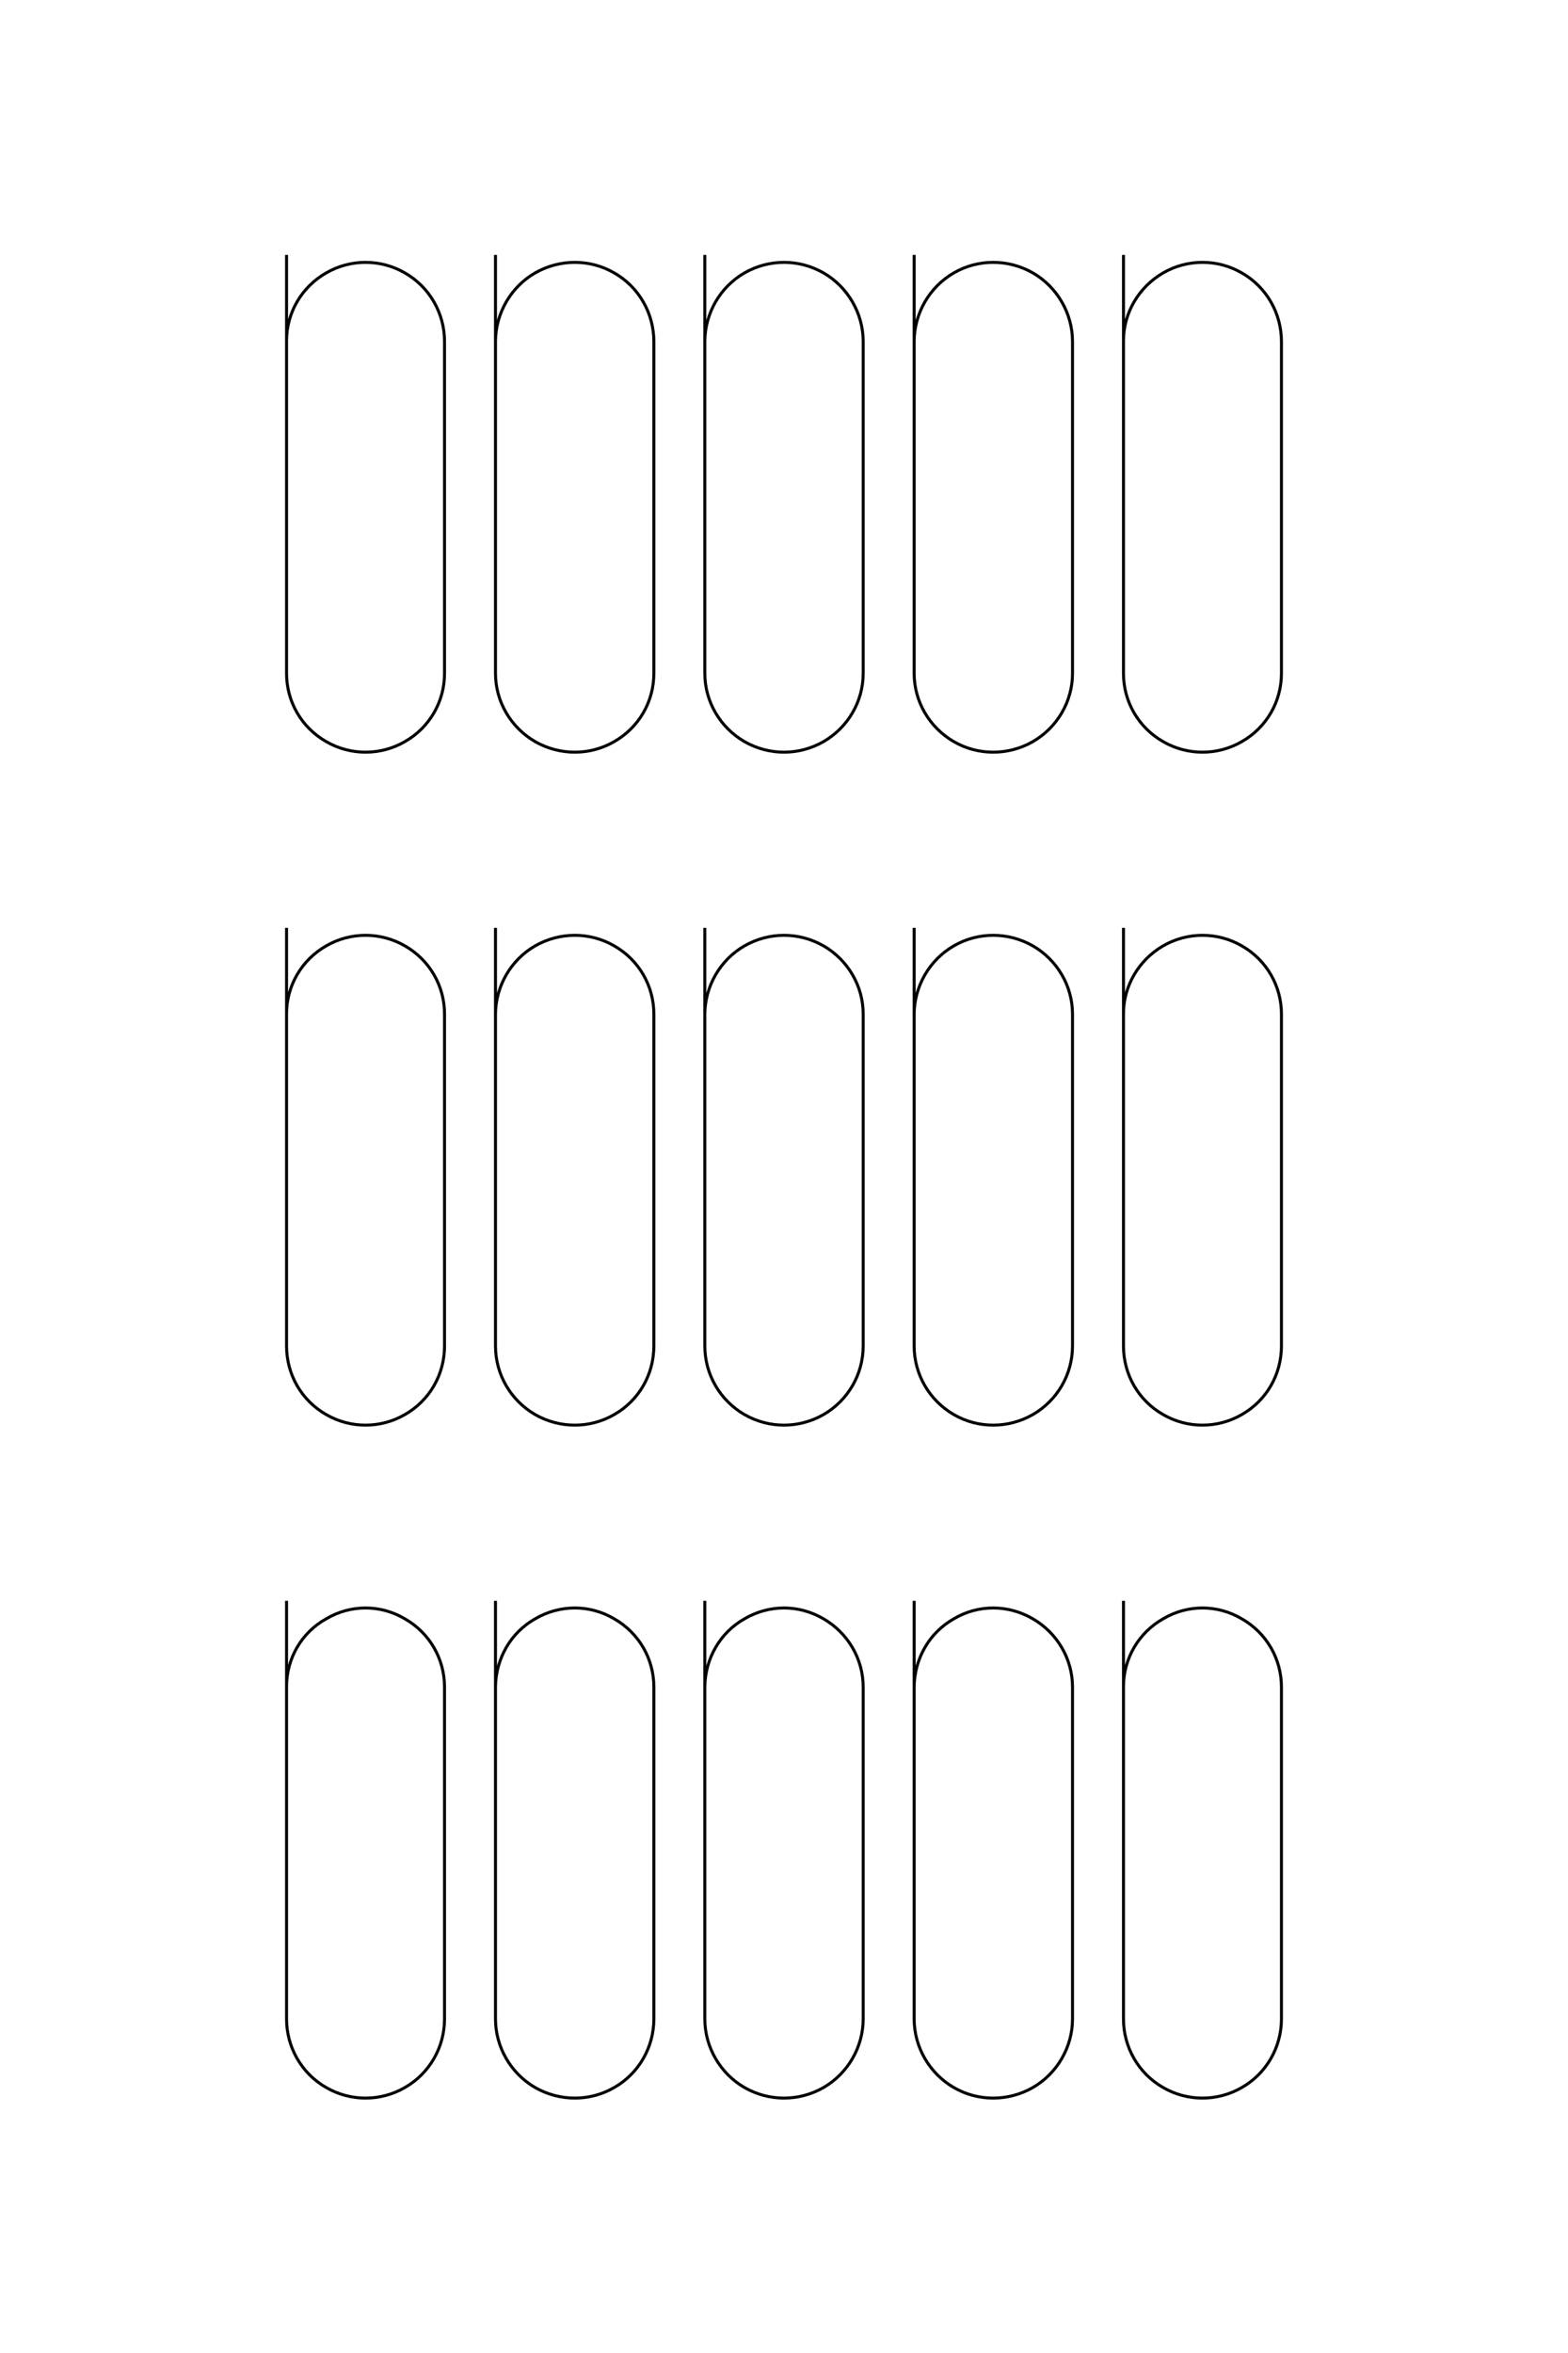<?xml version="1.0" encoding="UTF-8"?>
<!DOCTYPE svg PUBLIC "-//W3C//DTD SVG 1.1//EN" "http://www.w3.org/Graphics/SVG/1.1/DTD/svg11.dtd">
<!-- Creator: CorelDRAW X8 -->
<svg xmlns="http://www.w3.org/2000/svg" xml:space="preserve" width="40mm" height="60mm" version="1.1" style="shape-rendering:geometricPrecision; text-rendering:geometricPrecision; image-rendering:optimizeQuality; fill-rule:evenodd; clip-rule:evenodd"
viewBox="0 0 4000 6000"
 xmlns:xlink="http://www.w3.org/1999/xlink">
 <defs>
  <style type="text/css">
   <![CDATA[
    .str0 {stroke:black;stroke-width:7.62;stroke-linejoin:bevel}
    .fil0 {fill:none}
   ]]>
  </style>
 </defs>
 <g id="图层_x0020_1">
  <path class="fil0 str0" d="M2866 650l0 234 0 833c0,72 38,138 101,174 62,36 139,36 201,0 63,-36 101,-102 101,-174l0 -846c0,-72 -38,-139 -101,-175 -62,-36 -139,-36 -201,0 -62,36 -101,102 -101,173 0,1 0,11 0,11m0 1486l0 234 0 832c0,73 38,139 101,175 62,36 139,36 201,0 63,-36 101,-102 101,-175l0 -846c0,-72 -38,-138 -101,-174 -62,-36 -139,-36 -201,0 -62,36 -101,102 -101,173 0,1 0,11 0,11m0 1486l0 234 0 832c0,72 38,139 101,175 62,36 139,36 201,0 63,-36 101,-103 101,-175l0 -846c0,-72 -38,-138 -101,-174 -62,-37 -139,-37 -201,0 -62,35 -101,101 -101,173 0,0 0,11 0,11m-534 -3662l0 234 0 833c0,72 39,138 101,174 62,36 139,36 202,0 62,-36 101,-102 101,-174l0 -846c0,-72 -39,-139 -101,-175 -63,-36 -140,-36 -202,0 -62,36 -100,102 -101,173 0,1 0,11 0,11m-534 -230l0 234 0 833c0,72 39,138 101,174 63,36 139,36 202,0 62,-36 101,-102 101,-174l0 -846c0,-72 -39,-139 -101,-175 -63,-36 -139,-36 -202,0 -62,36 -100,102 -101,173 0,1 0,11 0,11m-534 -230l0 234 0 833c0,72 39,138 101,174 63,36 140,36 202,0 63,-36 101,-102 101,-174l0 -846c0,-72 -38,-139 -101,-175 -62,-36 -139,-36 -202,0 -62,36 -100,102 -101,173 0,1 0,11 0,11m-533 -230l0 234 0 833c0,72 38,138 101,174 62,36 139,36 201,0 63,-36 101,-102 101,-174l0 -846c0,-72 -38,-139 -101,-175 -62,-36 -139,-36 -201,0 -63,36 -101,102 -101,173 0,1 0,11 0,11m1601 1486l0 234 0 832c0,73 39,139 101,175 62,36 139,36 202,0 62,-36 101,-102 101,-175l0 -846c0,-72 -39,-138 -101,-174 -63,-36 -140,-36 -202,0 -62,36 -100,102 -101,173 0,1 0,11 0,11m-534 -230l0 234 0 832c0,73 39,139 101,175 63,36 139,36 202,0 62,-36 101,-102 101,-175l0 -846c0,-72 -39,-138 -101,-174 -63,-36 -139,-36 -202,0 -62,36 -100,102 -101,173 0,1 0,11 0,11m-534 -230l0 234 0 832c0,73 39,139 101,175 63,36 140,36 202,0 63,-36 101,-102 101,-175l0 -846c0,-72 -38,-138 -101,-174 -62,-36 -139,-36 -202,0 -62,36 -100,102 -101,173 0,1 0,11 0,11m-533 -230l0 234 0 832c0,73 38,139 101,175 62,36 139,36 201,0 63,-36 101,-102 101,-175l0 -846c0,-72 -38,-138 -101,-174 -62,-36 -139,-36 -201,0 -63,36 -101,102 -101,173 0,1 0,11 0,11m1601 1486l0 234 0 832c0,72 39,139 101,175 62,36 139,36 202,0 62,-36 101,-103 101,-175l0 -846c0,-72 -39,-138 -101,-174 -63,-37 -140,-37 -202,0 -62,35 -100,101 -101,173 0,0 0,11 0,11m-534 -230l0 234 0 832c0,72 39,139 101,175 63,36 139,36 202,0 62,-36 101,-103 101,-175l0 -846c0,-72 -39,-138 -101,-174 -63,-37 -139,-37 -202,0 -62,35 -100,101 -101,173 0,0 0,11 0,11m-534 -230l0 234 0 832c0,72 39,139 101,175 63,36 140,36 202,0 63,-36 101,-103 101,-175l0 -846c0,-72 -38,-138 -101,-174 -62,-37 -139,-37 -202,0 -62,35 -100,101 -101,173 0,0 0,11 0,11m-533 -230l0 234 0 832c0,72 38,139 101,175 62,36 139,36 201,0 63,-36 101,-103 101,-175l0 -846c0,-72 -38,-138 -101,-174 -62,-37 -139,-37 -201,0 -63,35 -101,101 -101,173 0,0 0,11 0,11"/>
 </g>
</svg>
